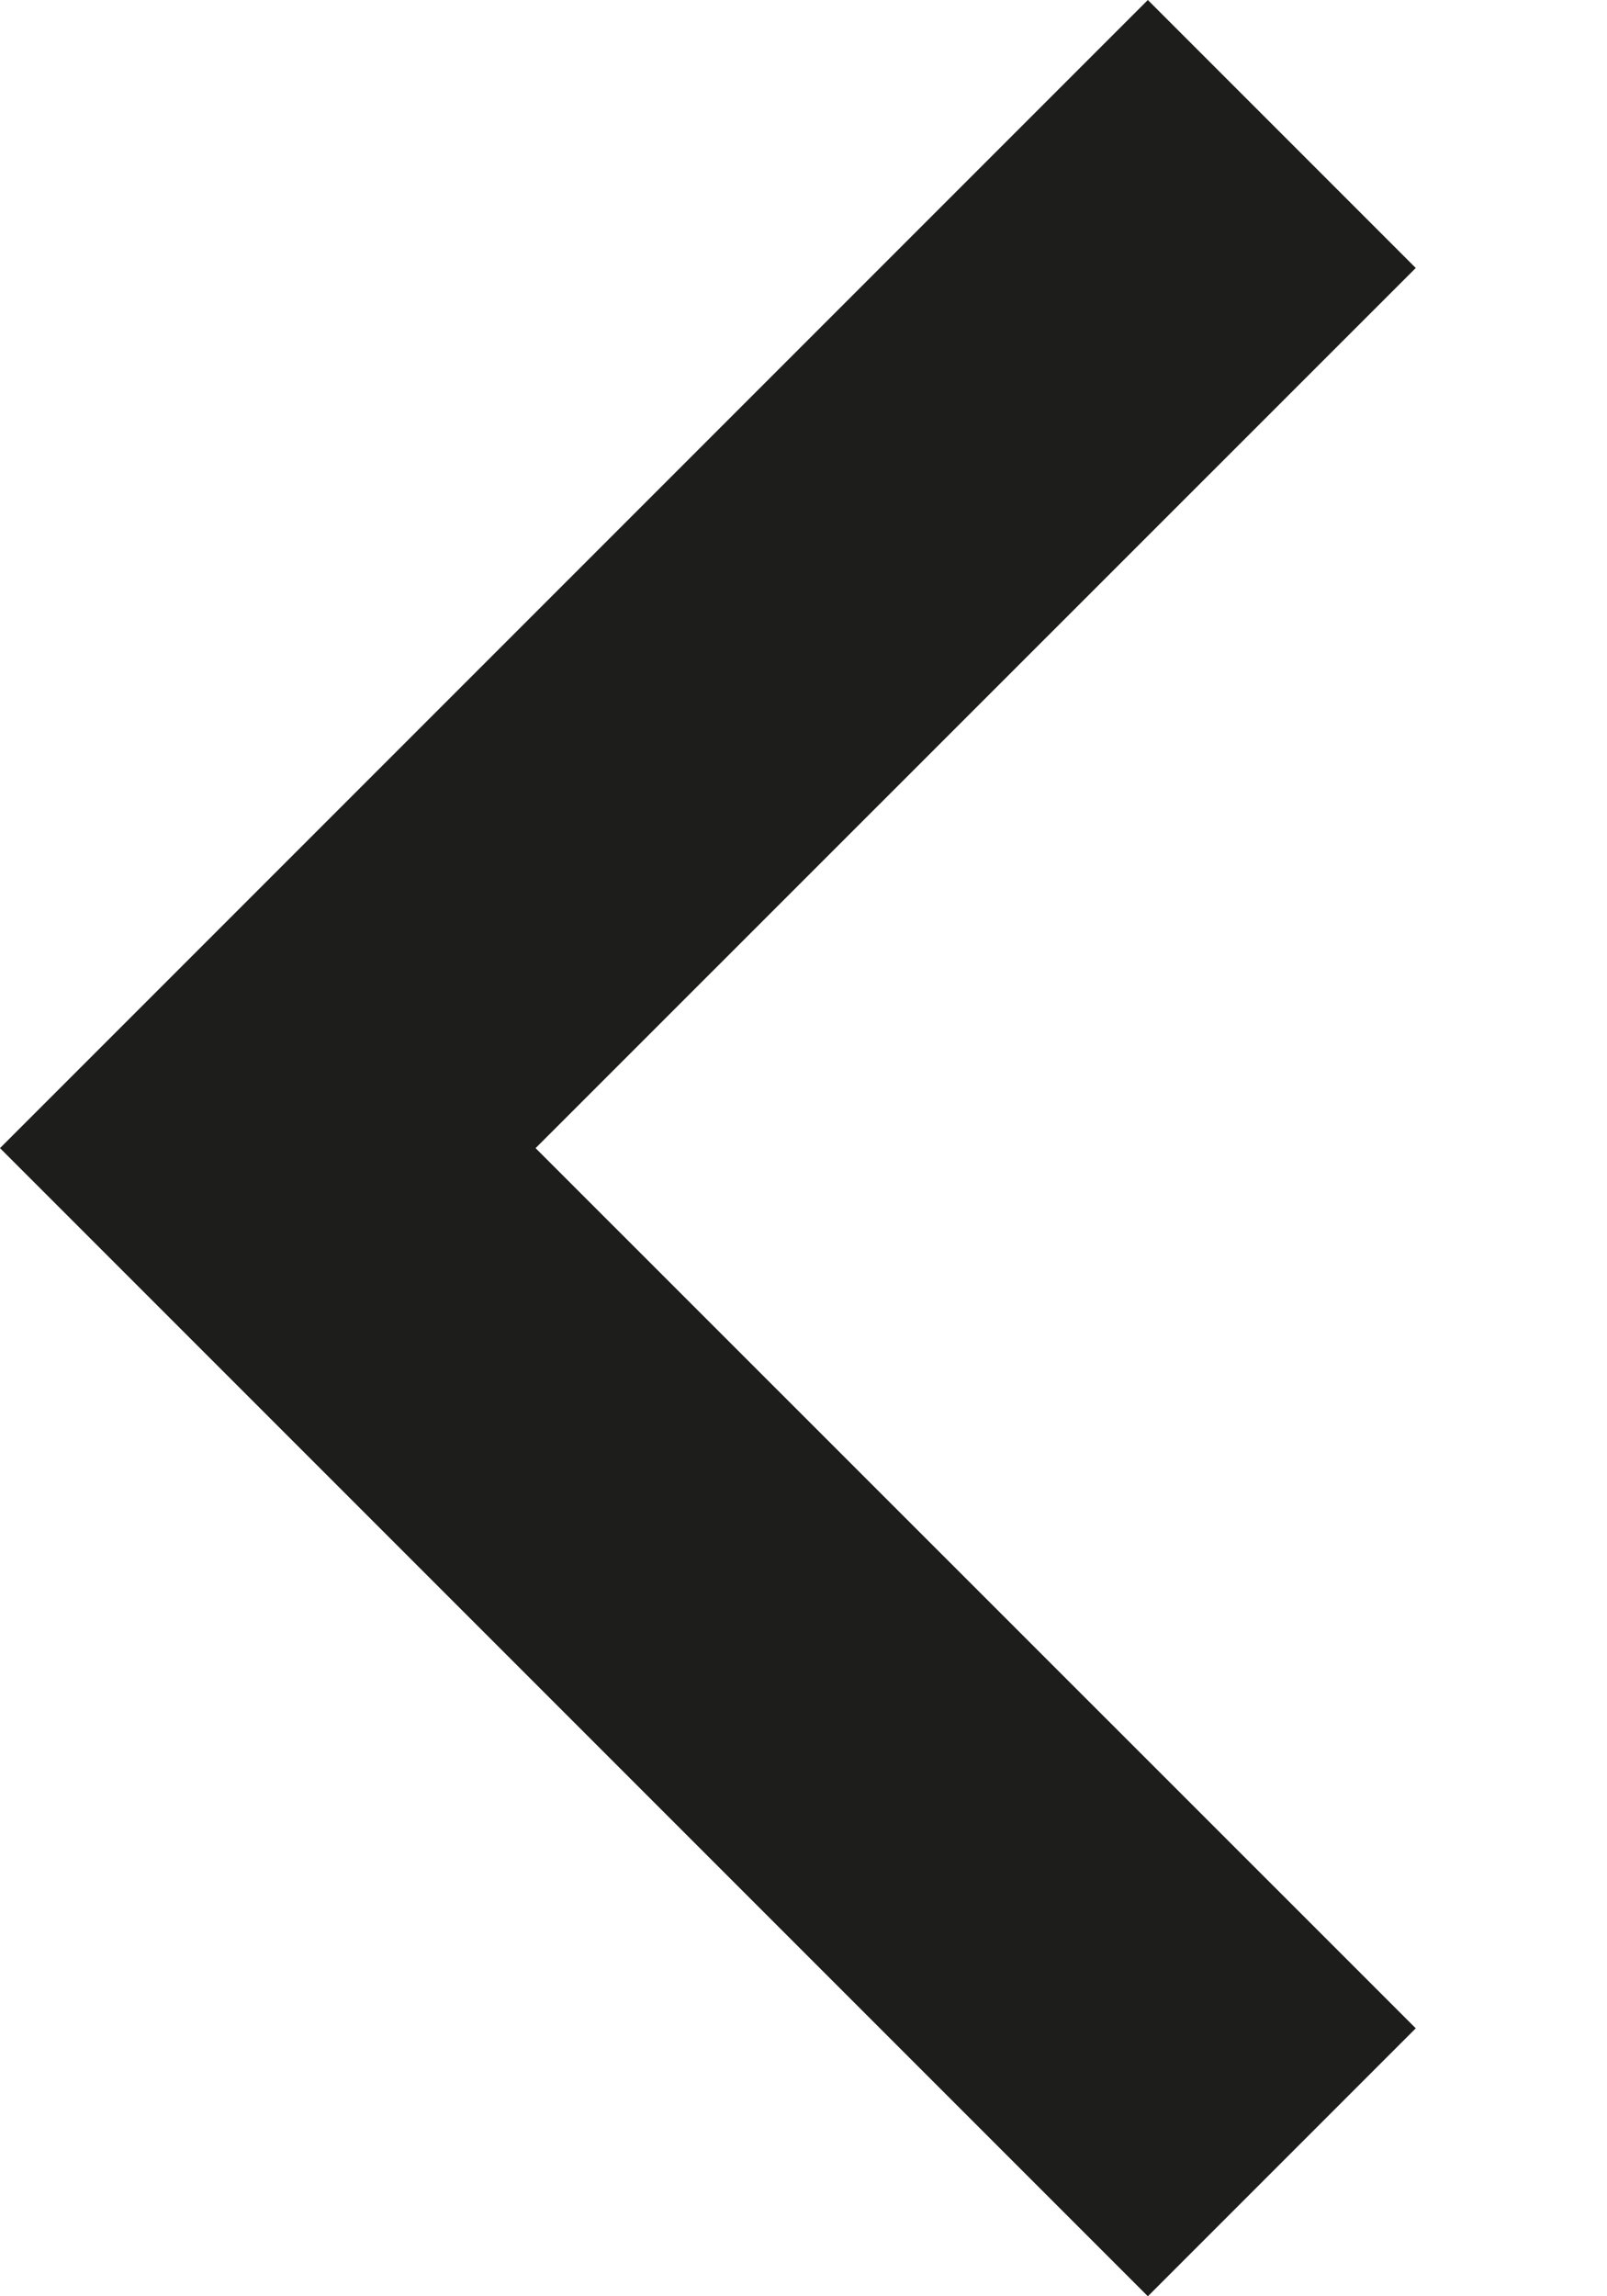 <svg width="7" height="10" viewBox="0 0 7 10" fill="none" xmlns="http://www.w3.org/2000/svg">
<path fill-rule="evenodd" clip-rule="evenodd" d="M6.167 8.833L2.333 5L6.167 1.167L5 -5.09957e-08L-1.17223e-06 5L5 10L6.167 8.833Z" fill="#1D1D1B"/>
</svg>
